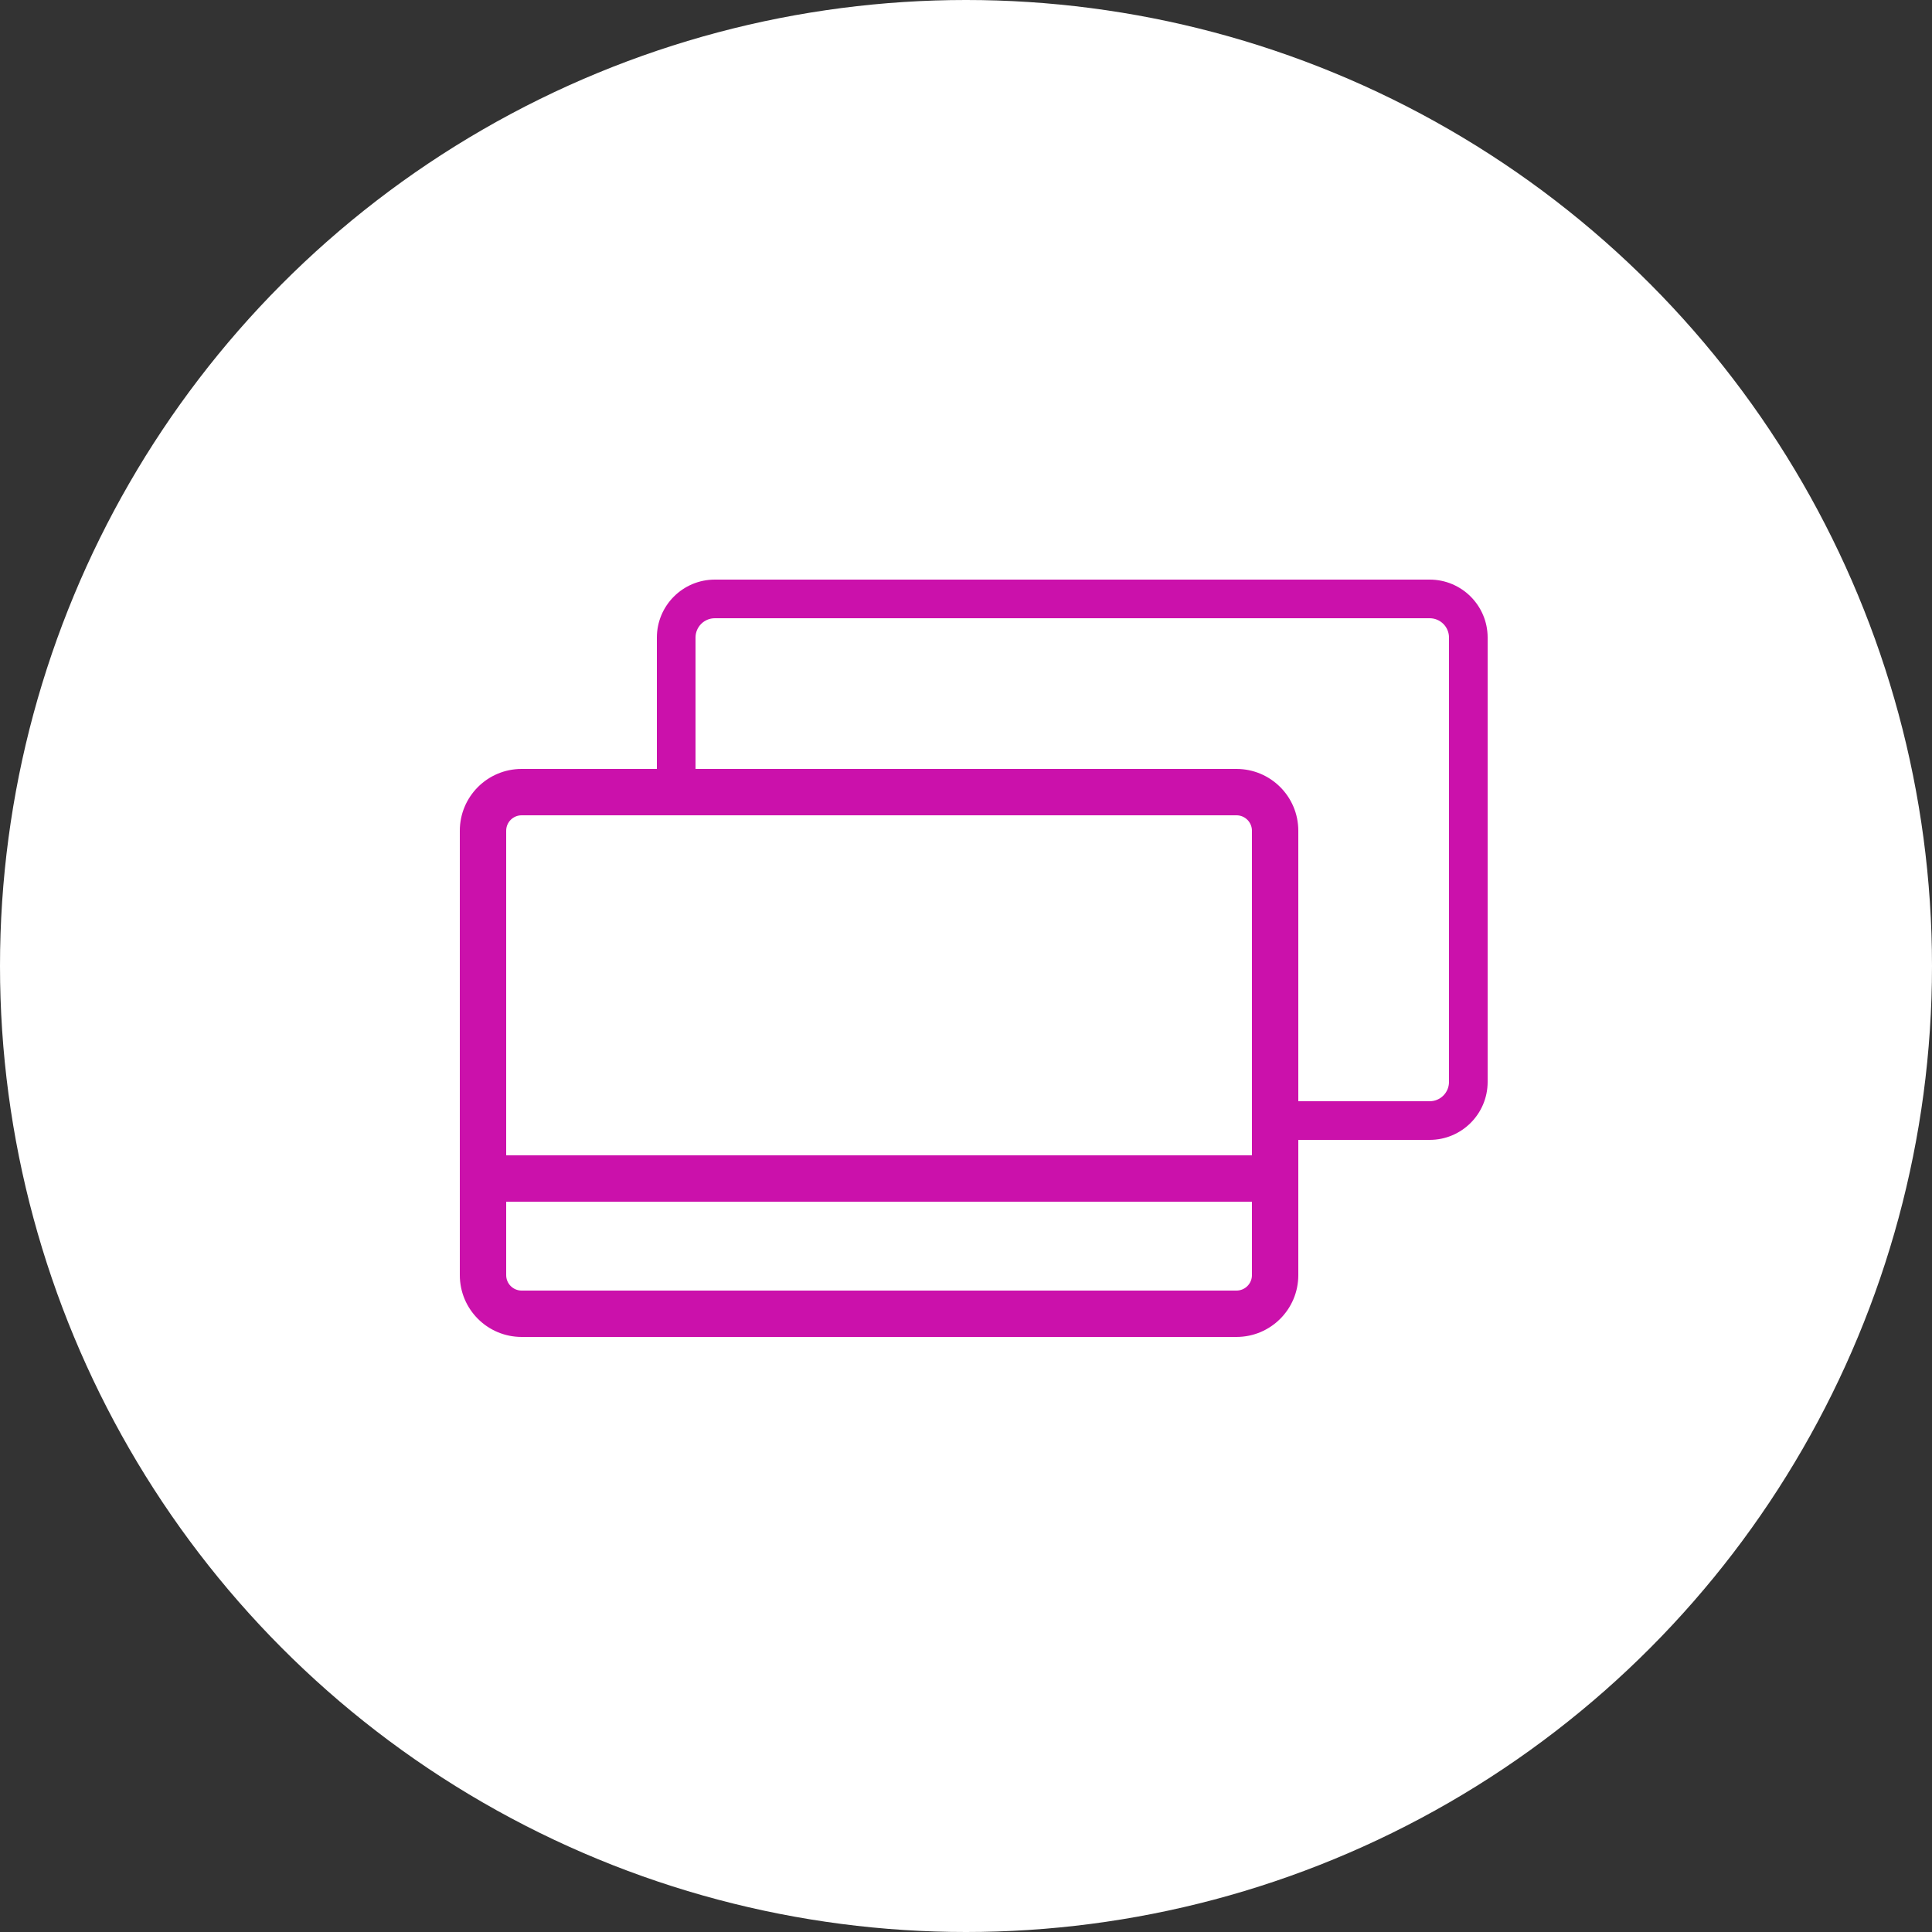 <svg xmlns="http://www.w3.org/2000/svg" width="50" height="50" viewBox="0 0 50 50" fill="none">
<rect x="0" y="0" width="50" height="50" fill="#333333" stroke="none"/>
<circle cx="25" cy="25" r="25" fill="white"/>
<rect x="18" y="16" width="20" height="13" fill="white"/>
<path fill-rule="evenodd" clip-rule="evenodd" d="M37 15C37.828 15 38.5 15.672 38.5 16.5L38.5 28C38.5 28.828 37.828 29.5 37 29.5L18.5 29.5C17.672 29.5 17 28.828 17 28L17 16.5C17 15.672 17.672 15 18.5 15L37 15ZM37.5 16.5C37.5 16.224 37.276 16 37 16L18.5 16C18.224 16 18 16.224 18 16.5L18 28C18 28.276 18.224 28.5 18.5 28.5L37 28.5C37.276 28.5 37.5 28.276 37.5 28L37.5 16.5Z" fill="#CB11AB"/>
<rect x="13" y="21" width="20" height="13" fill="white"/>
<path fill-rule="evenodd" clip-rule="evenodd" d="M33.5 21.5C33.5 20.672 32.828 20 32 20L13.5 20C12.672 20 12 20.672 12 21.5L12 33C12 33.828 12.672 34.5 13.5 34.5L32 34.5C32.828 34.5 33.5 33.828 33.5 33L33.5 21.5ZM32 21C32.276 21 32.5 21.224 32.5 21.5L32.5 30L13 30L13 21.5C13 21.224 13.224 21 13.5 21L32 21ZM13 31L13 33C13 33.276 13.224 33.5 13.5 33.5L32 33.5C32.276 33.5 32.5 33.276 32.5 33L32.5 31L13 31Z" fill="#CB11AB"/>
<path d="M32.5 30L32.5 30.1L32.6 30.1L32.6 30L32.5 30ZM13 30L12.9 30L12.9 30.1L13 30.1L13 30ZM13 31L13 30.9L12.9 30.9L12.9 31L13 31ZM13 33L12.9 33L13 33ZM32.5 33L32.4 33L32.5 33ZM32.5 31L32.6 31L32.6 30.9L32.5 30.9L32.5 31ZM32 20.1C32.773 20.1 33.4 20.727 33.4 21.5L33.6 21.5C33.6 20.616 32.884 19.9 32 19.9L32 20.1ZM13.5 20.1L32 20.1L32 19.9L13.5 19.9L13.5 20.1ZM12.1 21.5C12.1 20.727 12.727 20.1 13.5 20.1L13.5 19.9C12.616 19.9 11.9 20.616 11.9 21.5L12.1 21.5ZM12.1 33L12.1 21.5L11.9 21.5L11.9 33L12.1 33ZM13.5 34.4C12.727 34.4 12.1 33.773 12.1 33L11.9 33C11.9 33.884 12.616 34.6 13.5 34.6L13.5 34.4ZM32 34.4L13.5 34.4L13.5 34.6L32 34.6L32 34.4ZM33.4 33C33.4 33.773 32.773 34.4 32 34.4L32 34.6C32.884 34.6 33.6 33.884 33.6 33L33.4 33ZM33.4 21.5L33.4 33L33.6 33L33.6 21.5L33.4 21.5ZM32.6 21.5C32.6 21.169 32.331 20.9 32 20.9L32 21.1C32.221 21.1 32.4 21.279 32.4 21.5L32.6 21.5ZM32.6 30L32.6 21.5L32.4 21.5L32.4 30L32.6 30ZM13 30.1L32.5 30.1L32.5 29.9L13 29.9L13 30.1ZM12.9 21.5L12.9 30L13.1 30L13.1 21.5L12.9 21.5ZM13.5 20.9C13.169 20.9 12.9 21.169 12.9 21.5L13.1 21.5C13.1 21.279 13.279 21.1 13.5 21.1L13.5 20.9ZM32 20.9L13.5 20.9L13.5 21.1L32 21.1L32 20.9ZM12.9 31L12.9 33L13.1 33L13.1 31L12.9 31ZM12.9 33C12.9 33.331 13.169 33.6 13.5 33.6L13.5 33.4C13.279 33.4 13.1 33.221 13.1 33L12.9 33ZM13.5 33.6L32 33.6L32 33.4L13.5 33.4L13.5 33.6ZM32 33.6C32.331 33.6 32.6 33.331 32.6 33L32.4 33C32.4 33.221 32.221 33.4 32 33.4L32 33.6ZM32.6 33L32.6 31L32.4 31L32.4 33L32.6 33ZM32.5 30.9L13 30.9L13 31.1L32.5 31.1L32.5 30.9Z" fill="#CB11AB"/>
</svg>